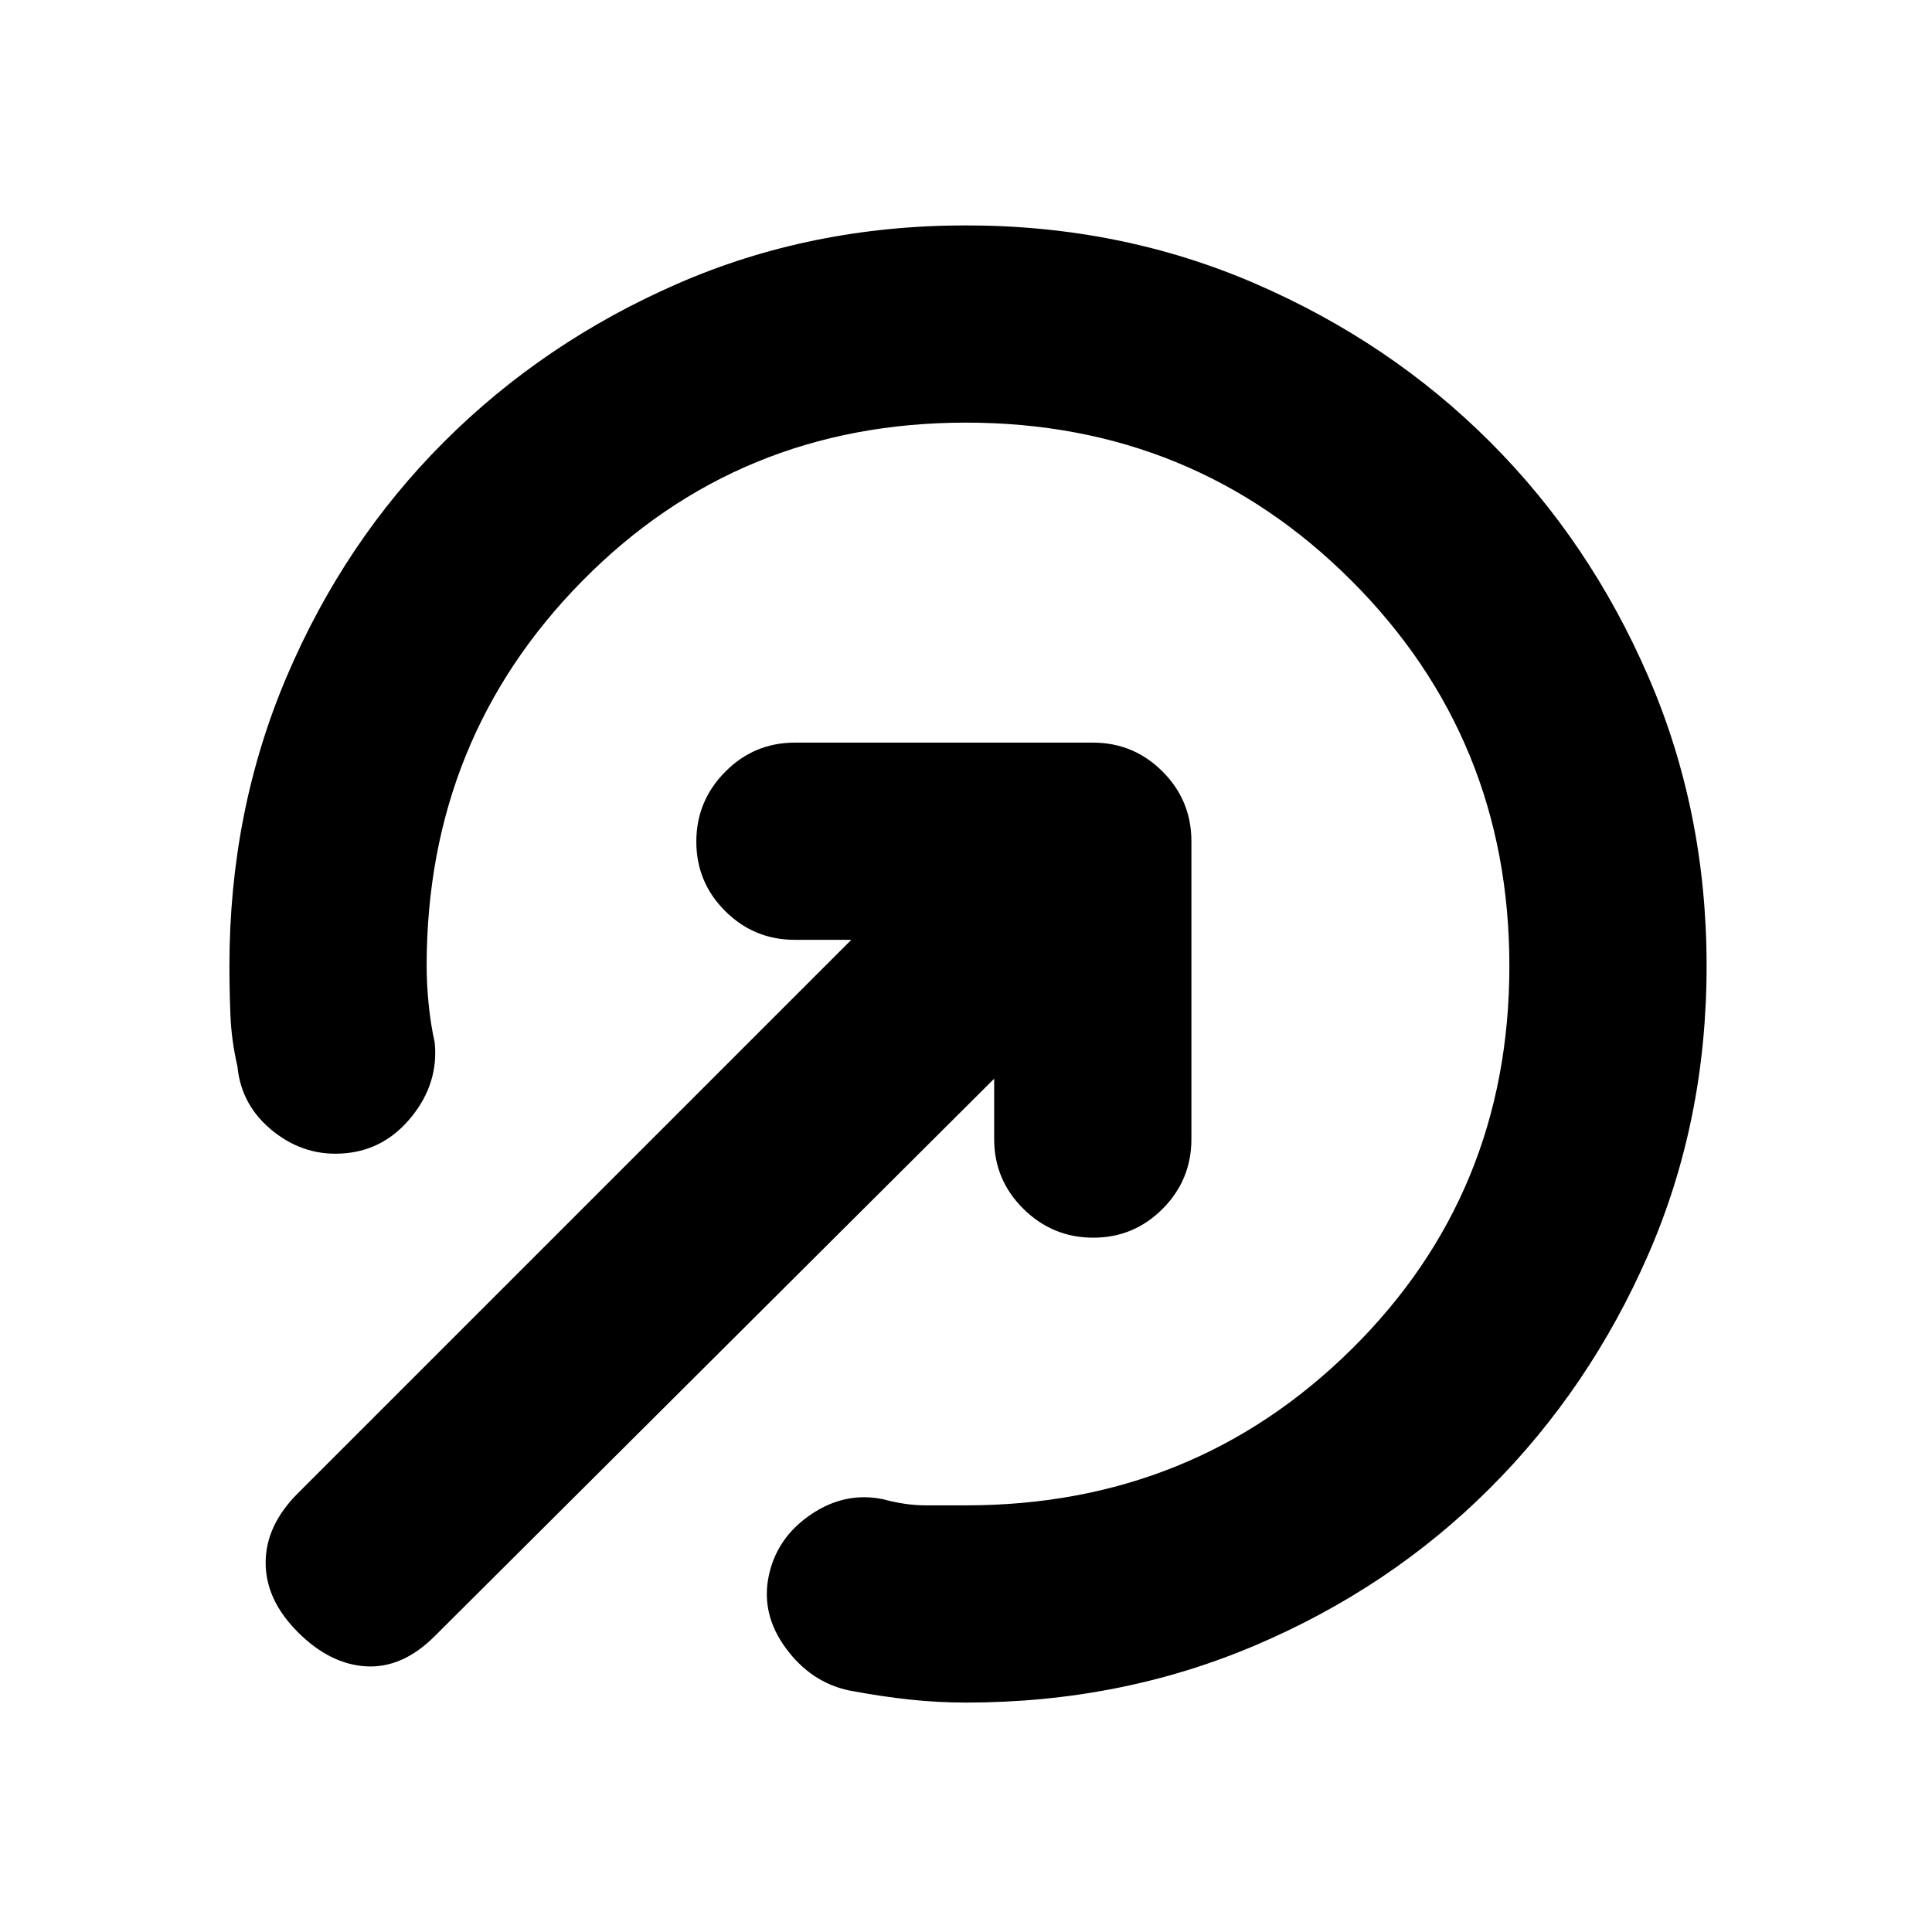 <svg xmlns="http://www.w3.org/2000/svg" height="20" viewBox="0 -960 960 960" width="20"><path d="M479.98-114Q466-114 452-115.5t-30-4.5q-19-4-31.5-21t-8.5-36q4-19 21-30.5t36-7.5q11 3 21 3h20q113 0 191.5-77.5T750-480q0-113-78.5-191.5T480-750q-113 0-190.5 78.5T212-480q0 9.02 1 19.01 1 9.99 3 18.99 2 20-11.21 36.56Q191.57-388.87 172-387q-20 2-36.06-10.71Q119.87-410.43 118-430q-3-13-3.5-25.5T114-480q0-77 28.51-143.92 28.5-66.92 78.08-116.49 49.57-49.58 115.99-78.58Q403-848 480-848q77 0 143.92 29.01 66.92 29 116.49 78.58 49.58 49.57 78.58 116.49Q848-557 848-480q0 77-29.01 143.42-29 66.42-78.58 115.99-49.57 49.58-116.49 78.08Q557-114 479.98-114ZM148-149q-16-16-16-34.5t16-34.5l275-275h-28q-20.3 0-34.65-14.29Q346-521.58 346-541.79t14.35-34.71Q374.7-591 395-591h148q20.3 0 34.65 14.35Q592-562.3 592-542v148q0 20.3-14.29 34.65Q563.42-345 543.21-345t-34.71-14.35Q494-373.7 494-394v-30L216-147q-16 16-34 15t-34-17Z"/></svg>